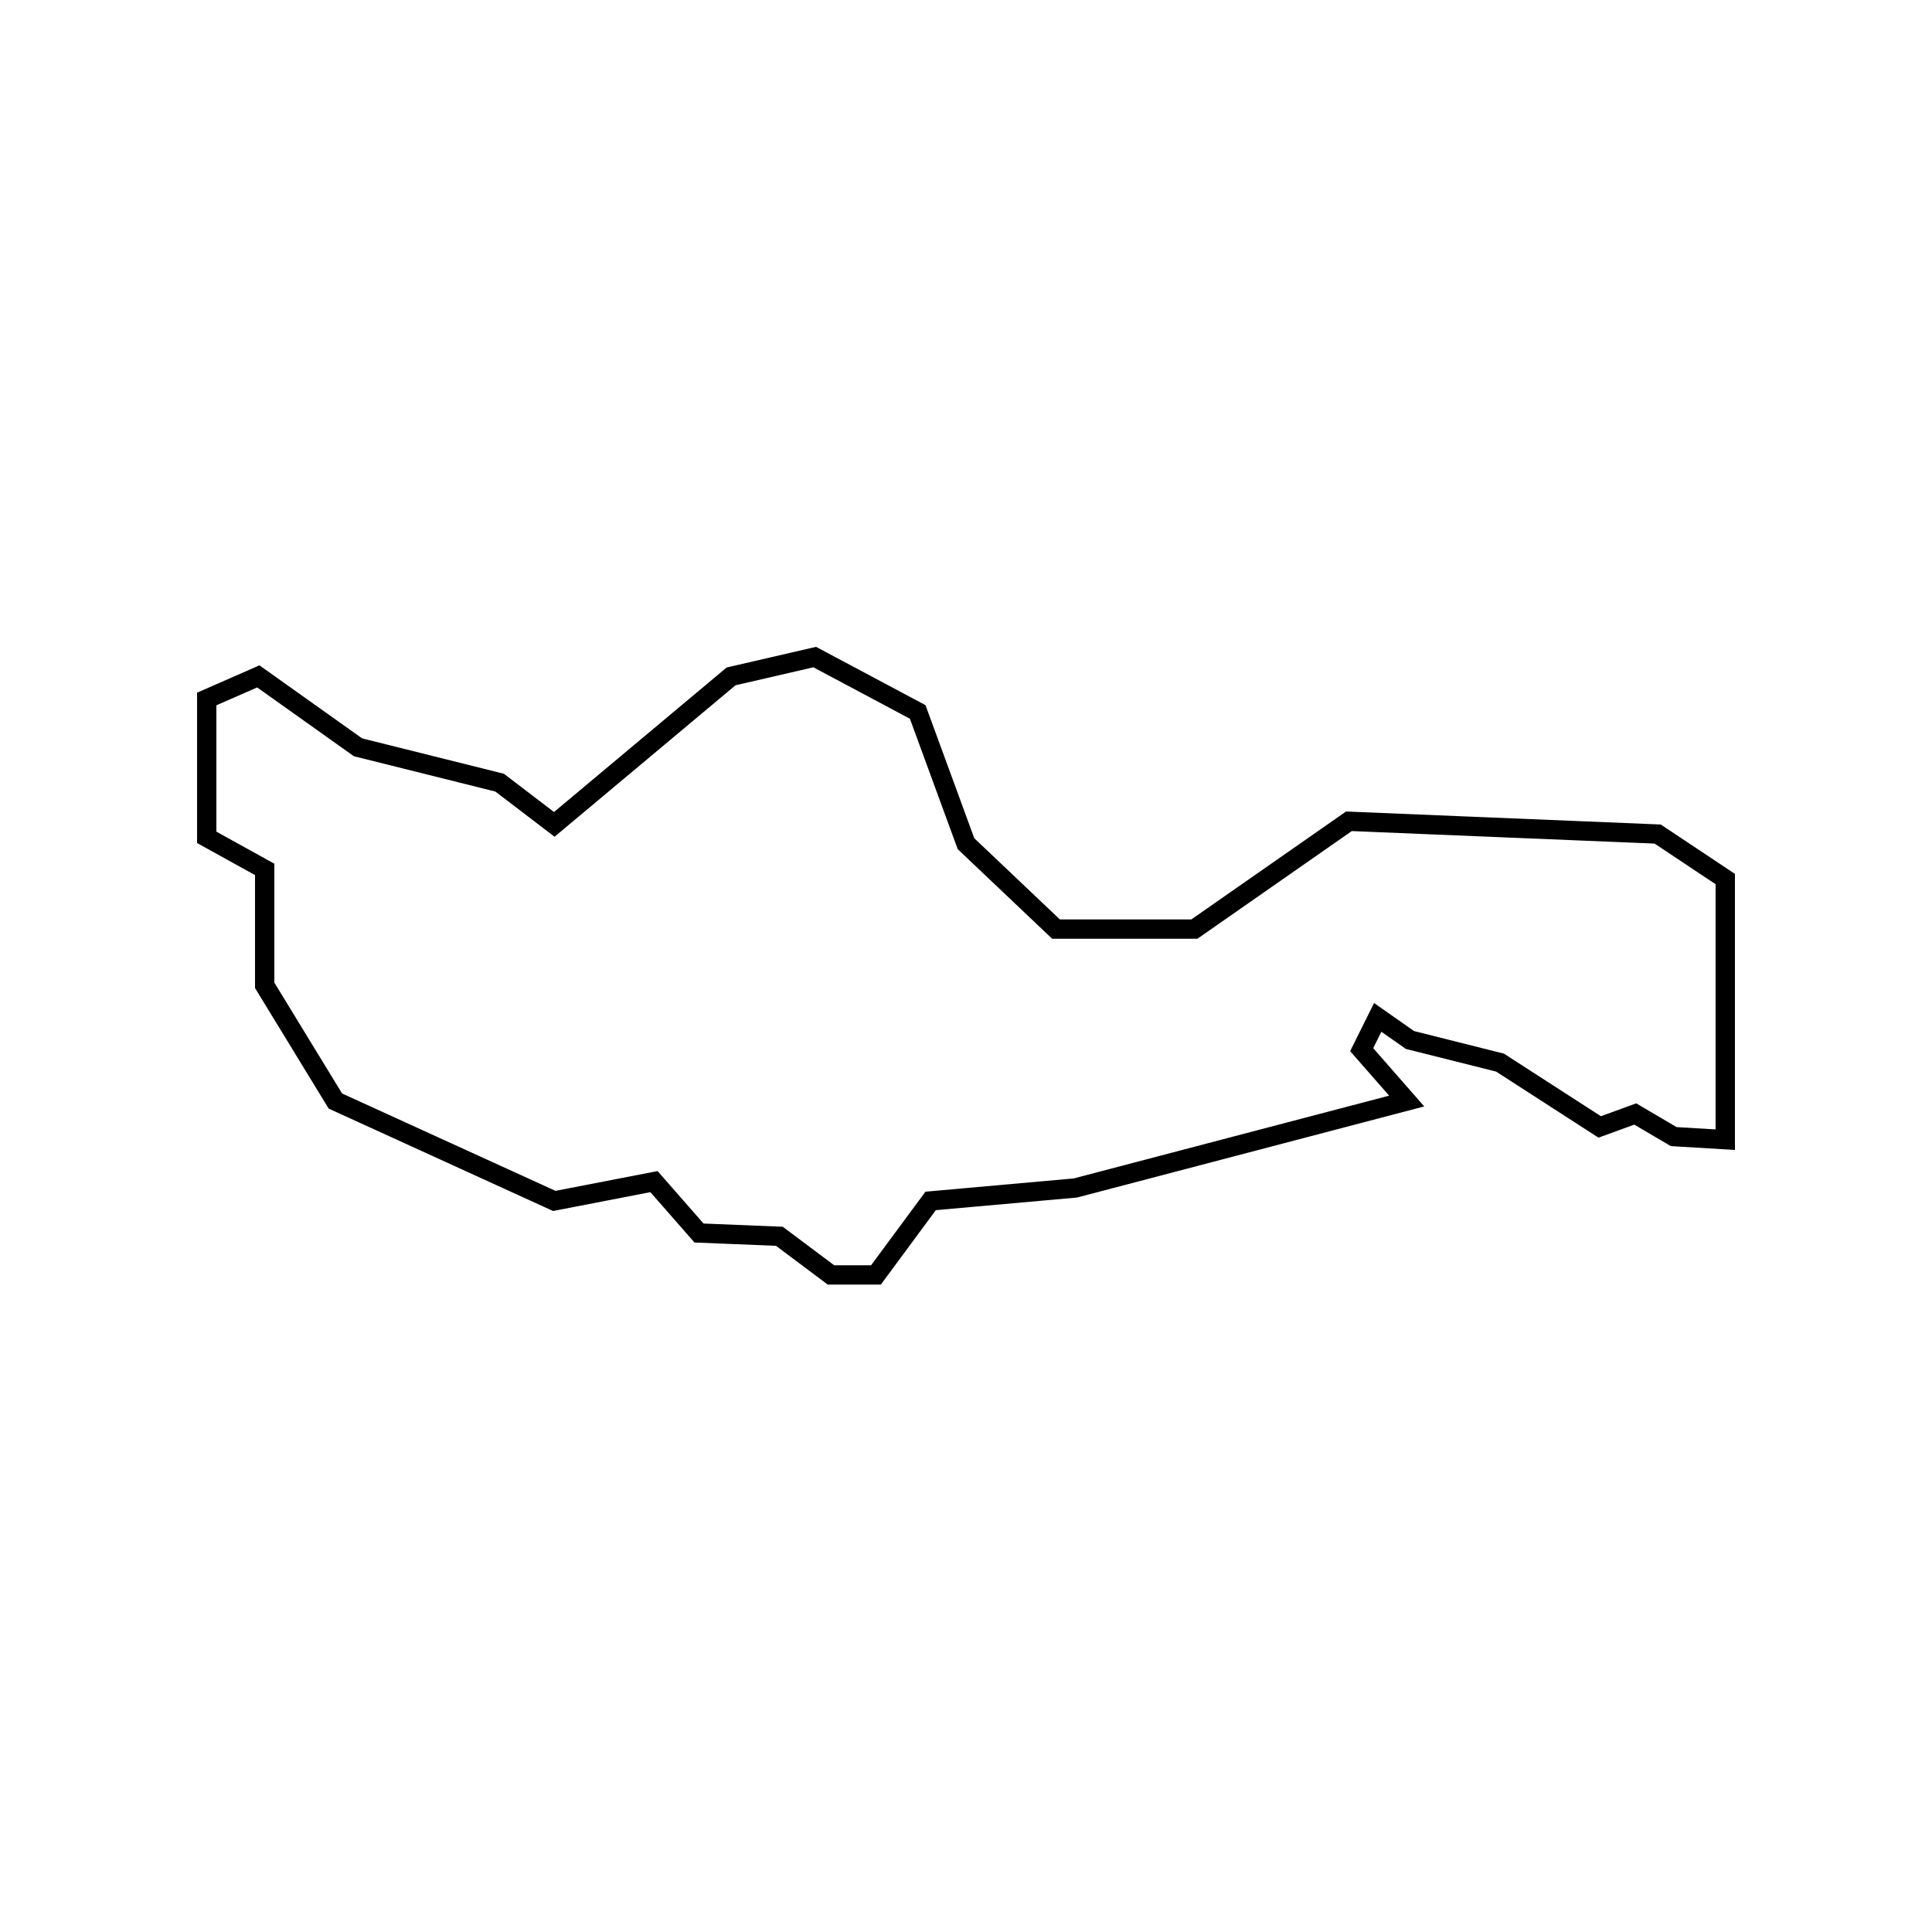 <?xml version="1.0" encoding="utf-8"?>
<!-- Generator: Adobe Illustrator 19.2.0, SVG Export Plug-In . SVG Version: 6.00 Build 0)  -->
<svg version="1.1" id="Layer_1" xmlns="http://www.w3.org/2000/svg" xmlns:xlink="http://www.w3.org/1999/xlink" x="0px" y="0px"
	 viewBox="0 0 1000 1000" style="enable-background:new 0 0 1000 1000;" xml:space="preserve">
<style type="text/css">
	.st0{fill:none;stroke:#000000;stroke-width:10;stroke-miterlimit:10;}
</style>
<polygon class="st0" points="286.9,621.6 173.6,569.9 137,510 137,450 107,433.4 107,361.8 133.7,350.1 185.3,386.8 258.6,405.1 
	286.9,426.7 378.4,350.1 421.7,340.1 475,368.5 500,436.7 546.6,480.9 618.2,480.9 698.2,425.1 858,431.7 893,455 893,488.3 
	893,589.9 866.3,588.3 846.4,576.6 828,583.3 776.4,550 729.8,538.3 713.1,526.6 704.8,543.3 728.1,569.9 556.6,614.9 481.7,621.6 
	453.4,659.9 430.1,659.9 403.4,639.9 361.8,638.2 338.5,611.6 "/>
</svg>
